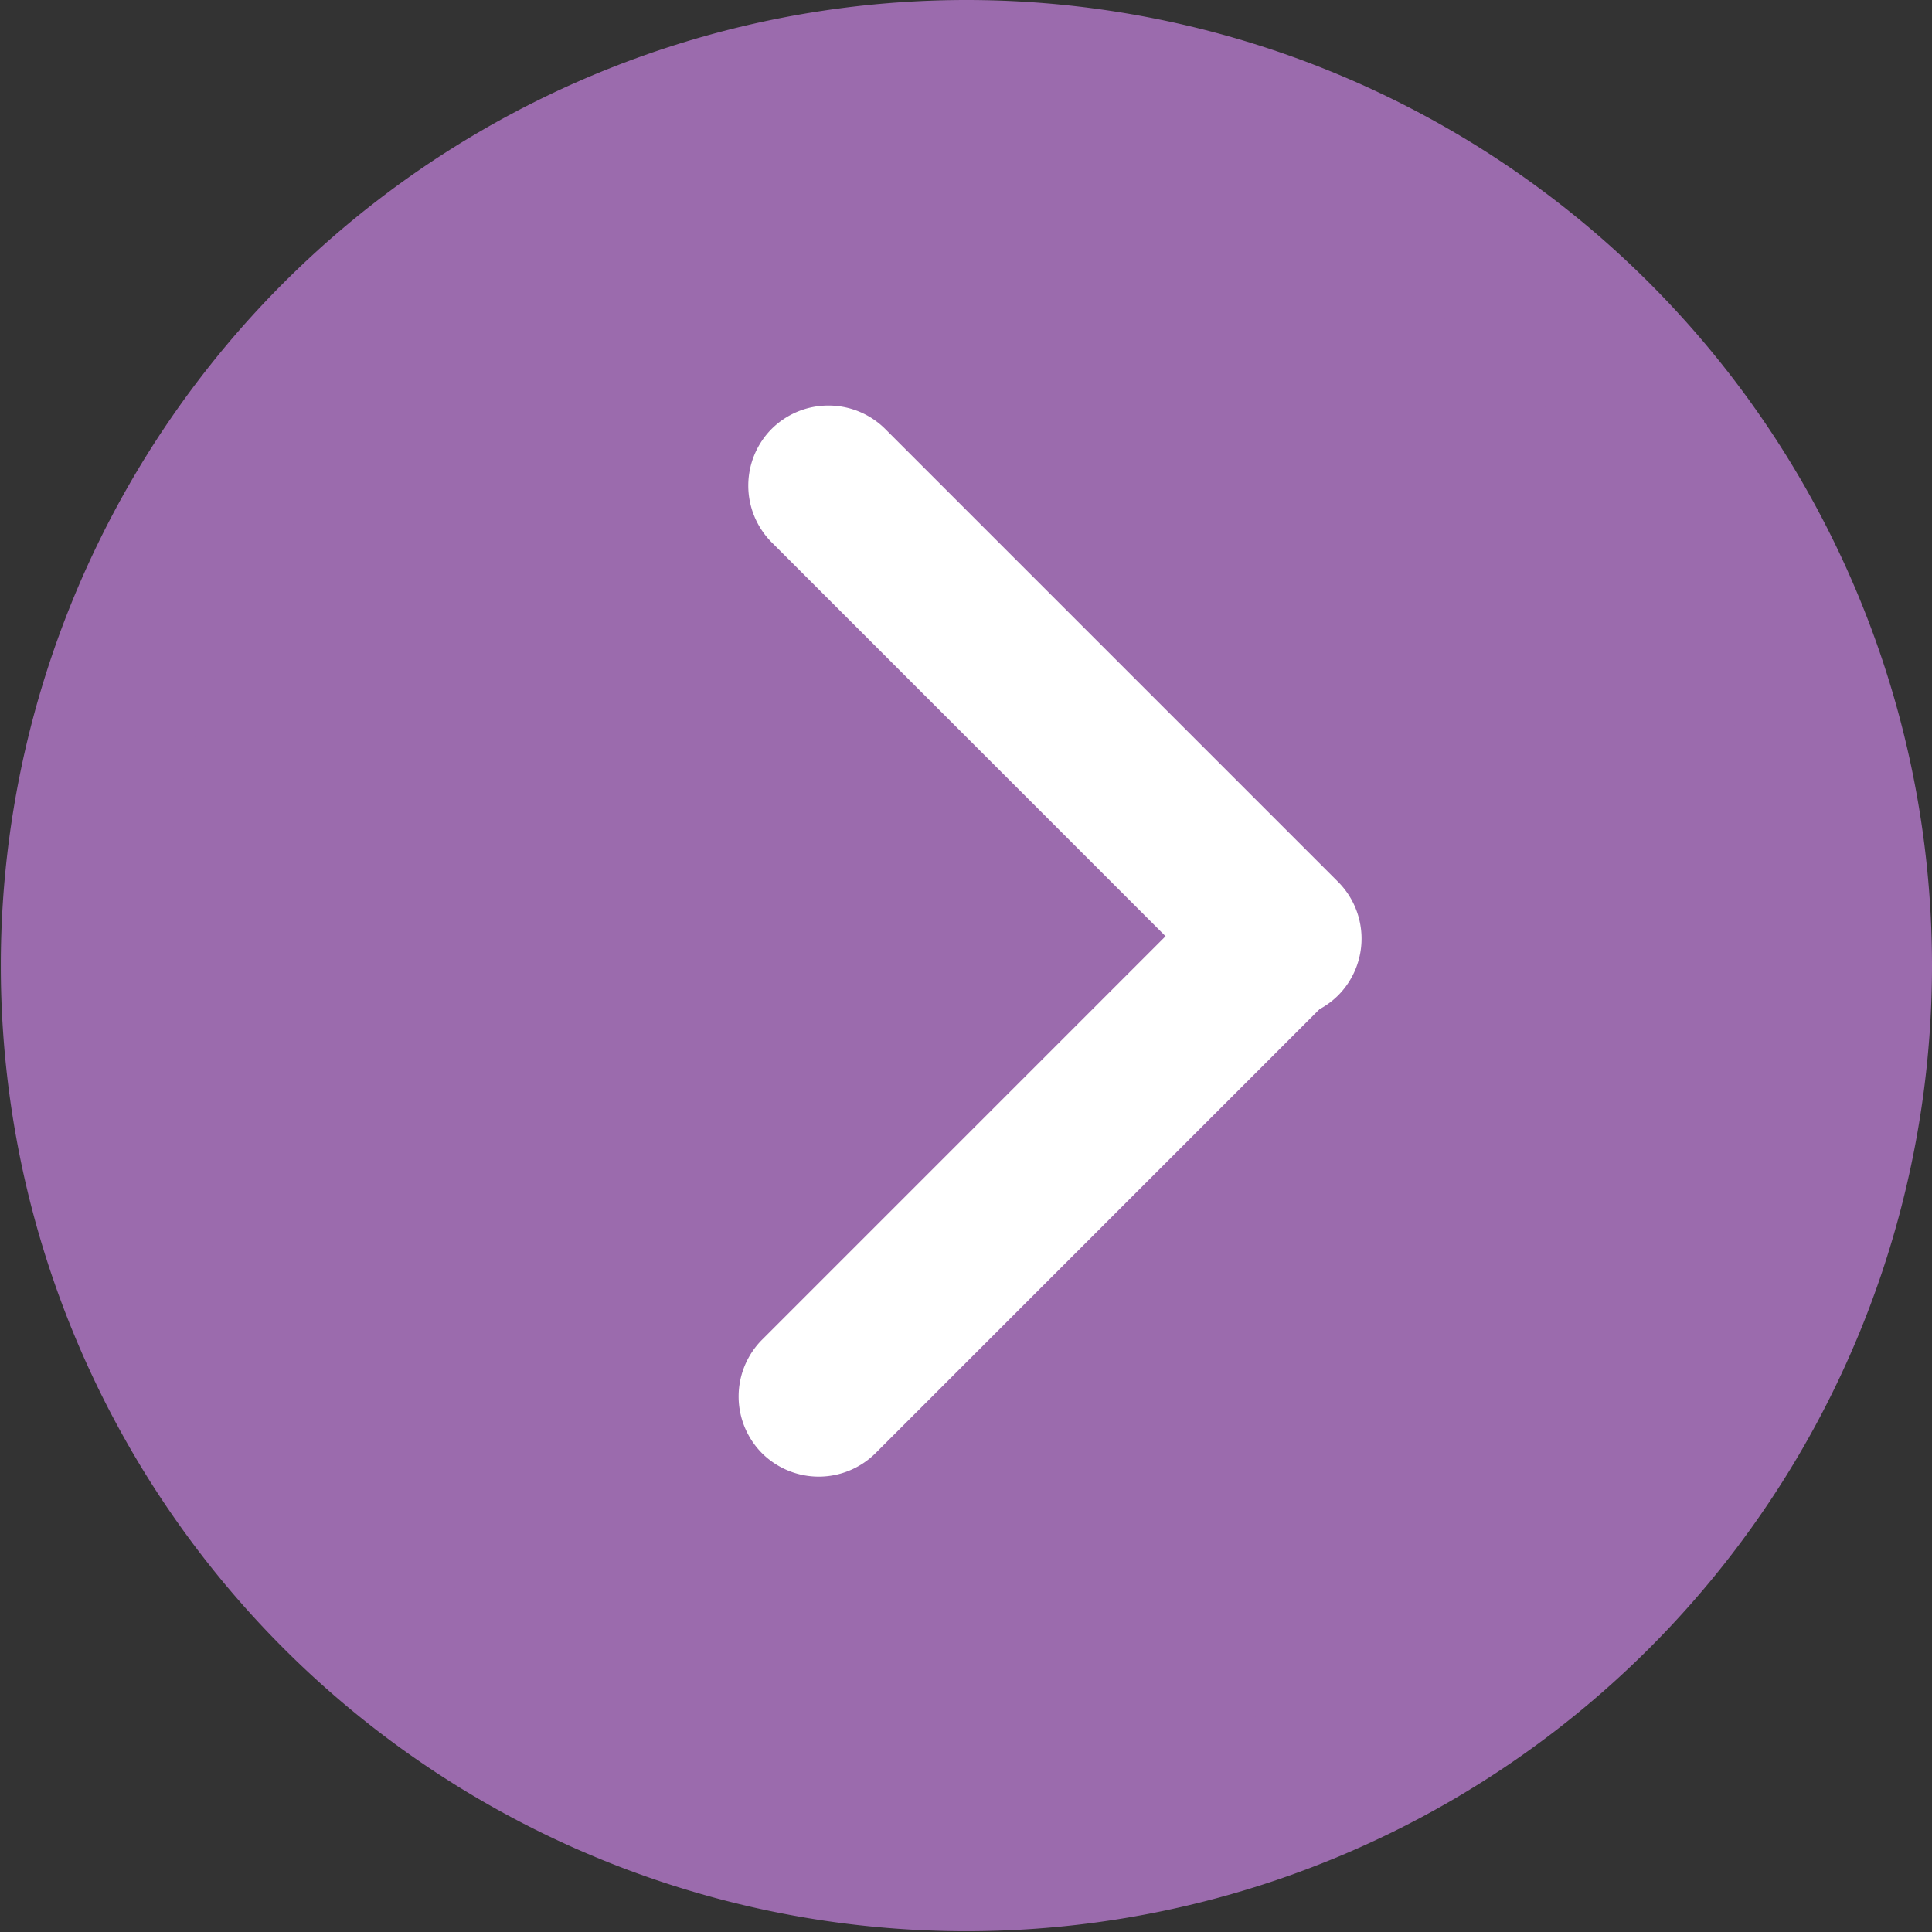 <svg id="Layer_1" data-name="Layer 1" xmlns="http://www.w3.org/2000/svg" viewBox="0 0 24.01 24.01"><rect x="0" y="0" width="24.01" height="24.01" fill="#333333" stroke="none"/><defs><style>.cls-1{fill:#9b6bad;}.cls-2{fill:#fff;}</style></defs><title>paginationRight_h_icon_ver1</title><circle class="cls-1" cx="12" cy="12" r="11.04"/><path class="cls-1" d="M-278.87,1773.59a12,12,0,0,1,12,12,12,12,0,0,1-12,12,12,12,0,0,1-12-12A12,12,0,0,1-278.87,1773.59Zm0,22a10,10,0,0,0,10-10,10,10,0,0,0-10-10,10,10,0,0,0-10,10A10,10,0,0,0-278.87,1795.6Z" transform="translate(290.88 -1773.59)"/><path class="cls-2" d="M-280.59,1778.63a1,1,0,0,1,.71.29l5.63,5.63a1,1,0,0,1,0,1.41,1,1,0,0,1-1.41,0l-5.63-5.63a1,1,0,0,1,0-1.41A1,1,0,0,1-280.59,1778.63Z" transform="translate(290.88 -1773.59)"/><path class="cls-2" d="M-275.08,1784.32a1,1,0,0,1,.71.29,1,1,0,0,1,0,1.41l-5.63,5.63a1,1,0,0,1-1.41,0,1,1,0,0,1,0-1.41l5.63-5.63A1,1,0,0,1-275.08,1784.32Z" transform="translate(290.88 -1773.59)"/></svg>